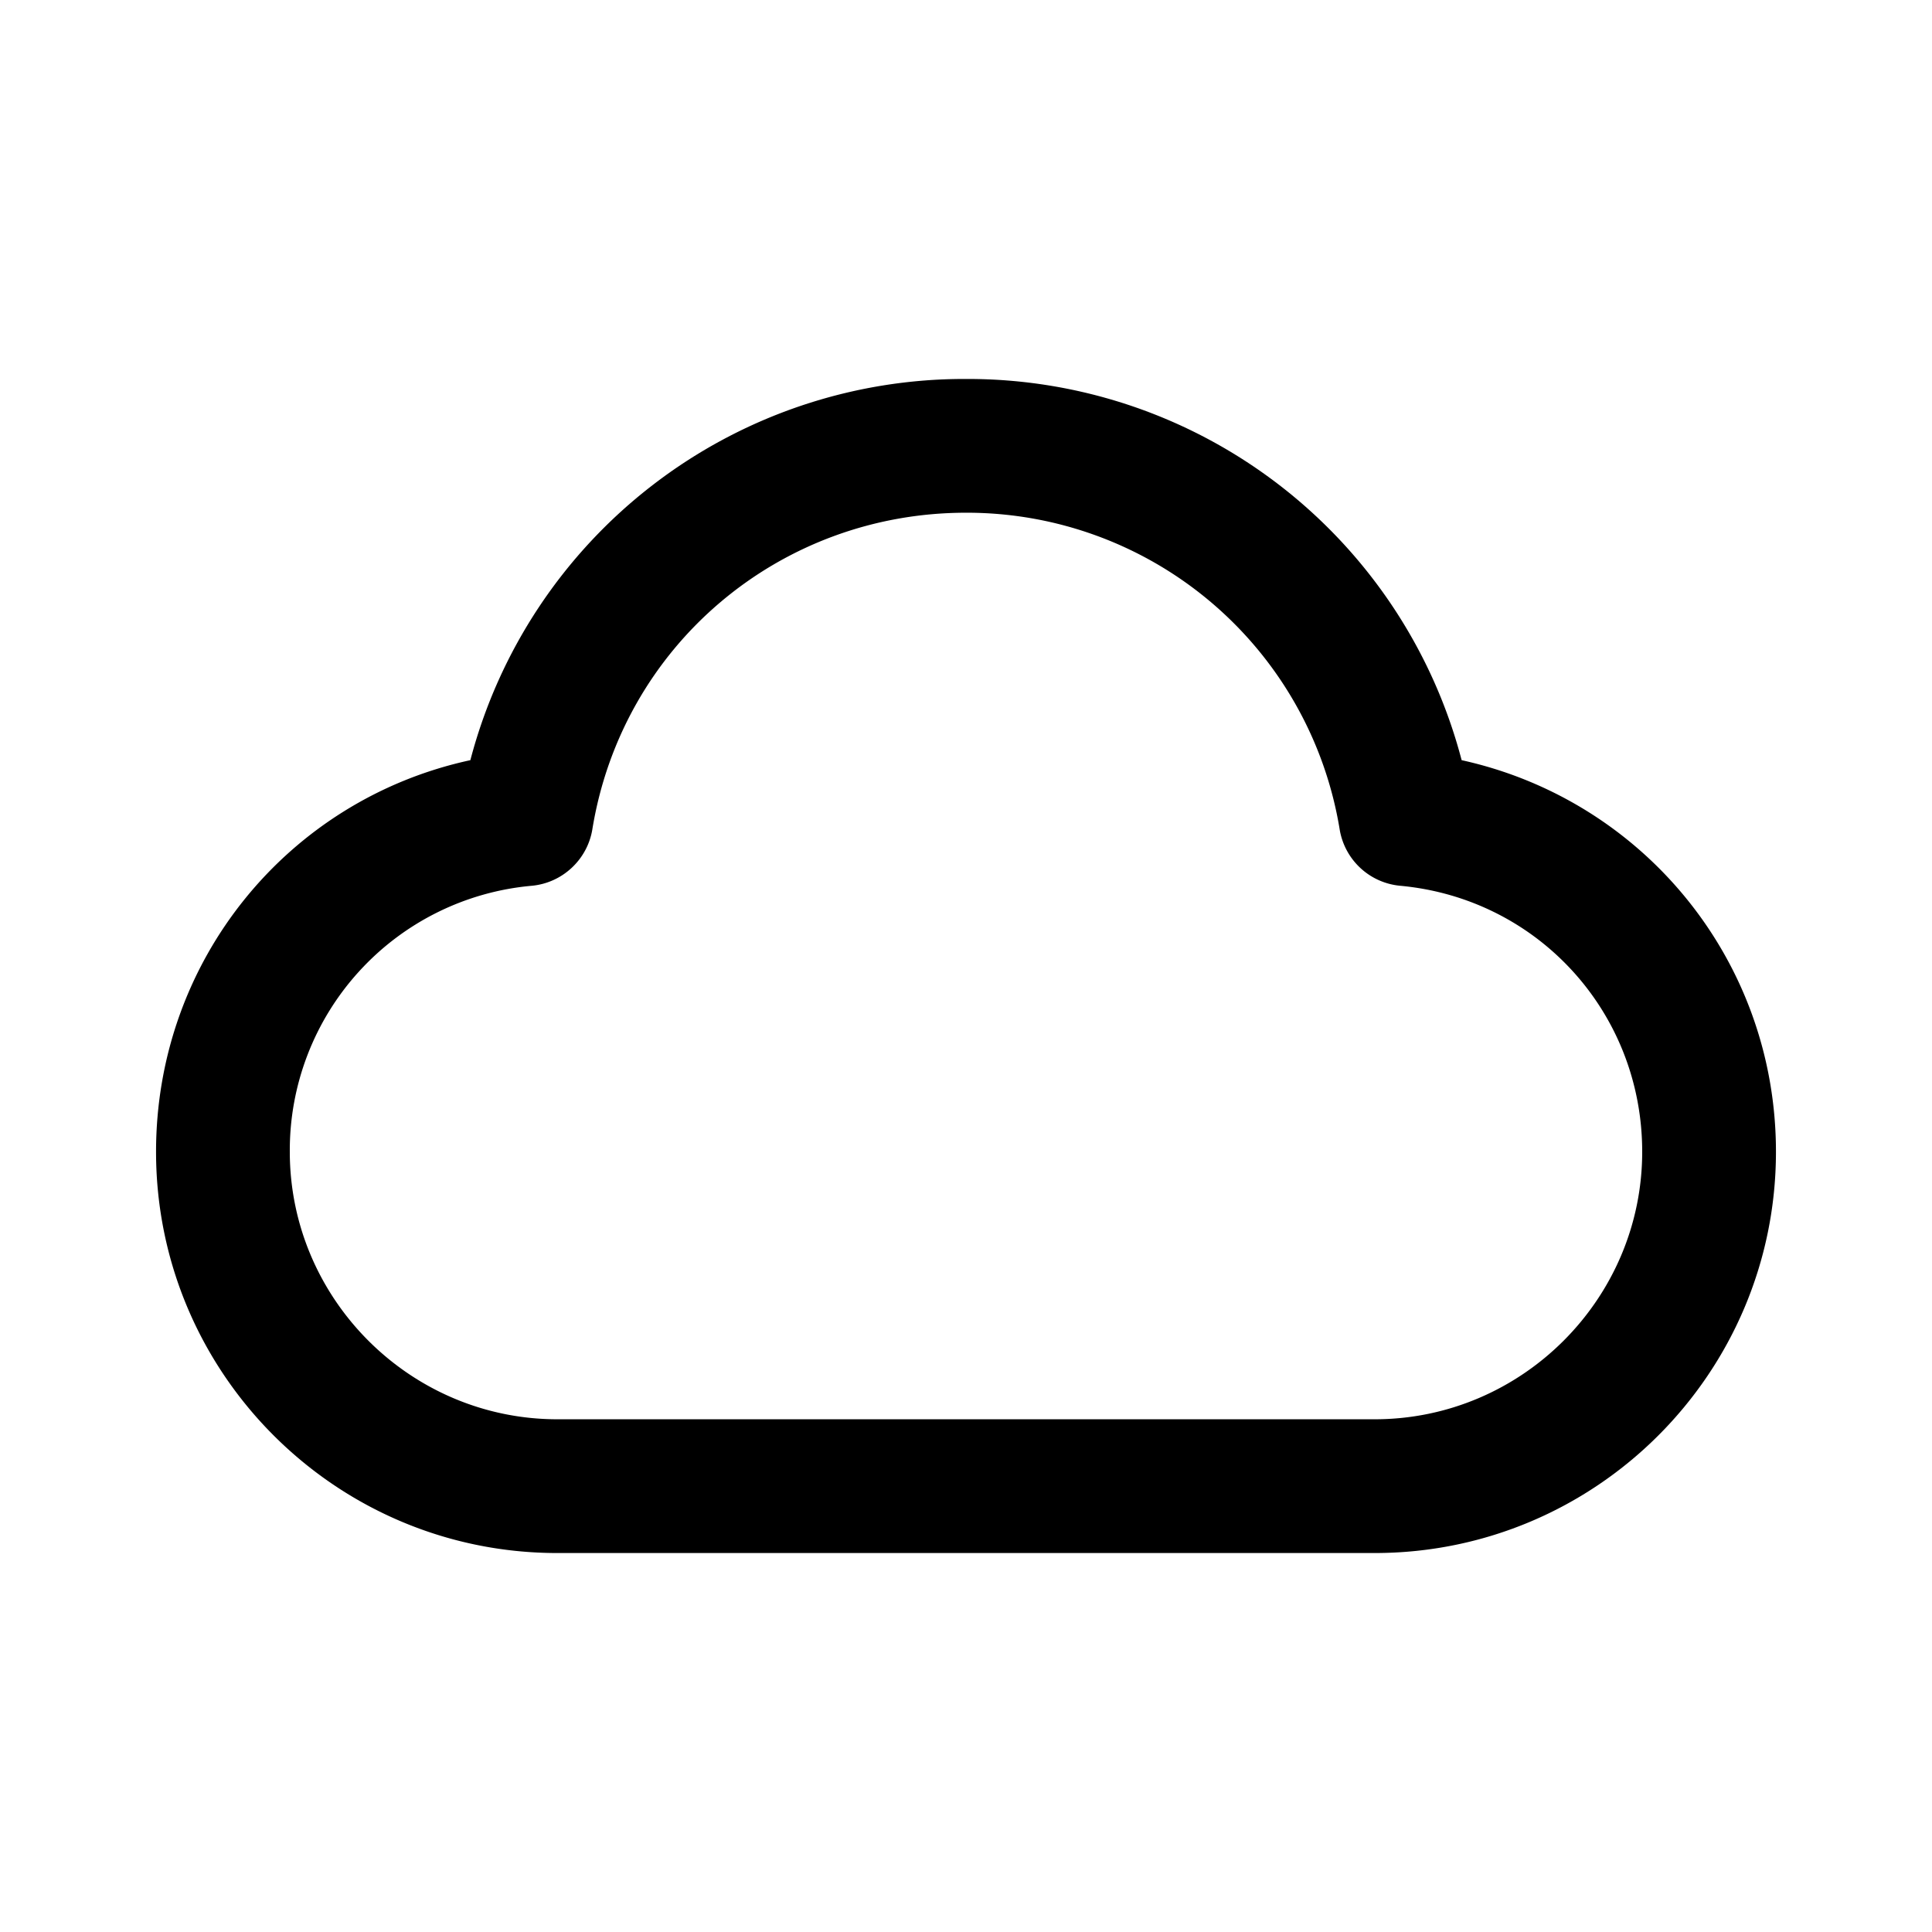 <svg xmlns="http://www.w3.org/2000/svg" width="26" height="26" fill="currentColor" class="sym sym-cloud-blank" viewBox="0 0 26 26">
  <path d="M18.5 20.9h-11c-2.98 0-5.4-2.42-5.4-5.4 0-2.58 1.78-4.74 4.23-5.27A6.87 6.87 0 0 1 13 5.1a6.87 6.87 0 0 1 6.67 5.13c2.45.54 4.23 2.7 4.23 5.27 0 2.98-2.42 5.4-5.4 5.4M13 6.9c-2.51 0-4.63 1.79-5.03 4.27-.07.4-.4.71-.81.75A3.574 3.574 0 0 0 3.9 15.5c0 1.98 1.62 3.6 3.6 3.6h11c1.98 0 3.6-1.62 3.6-3.6 0-1.87-1.4-3.41-3.26-3.58a.91.91 0 0 1-.81-.75A5.084 5.084 0 0 0 13 6.9"/>
</svg>